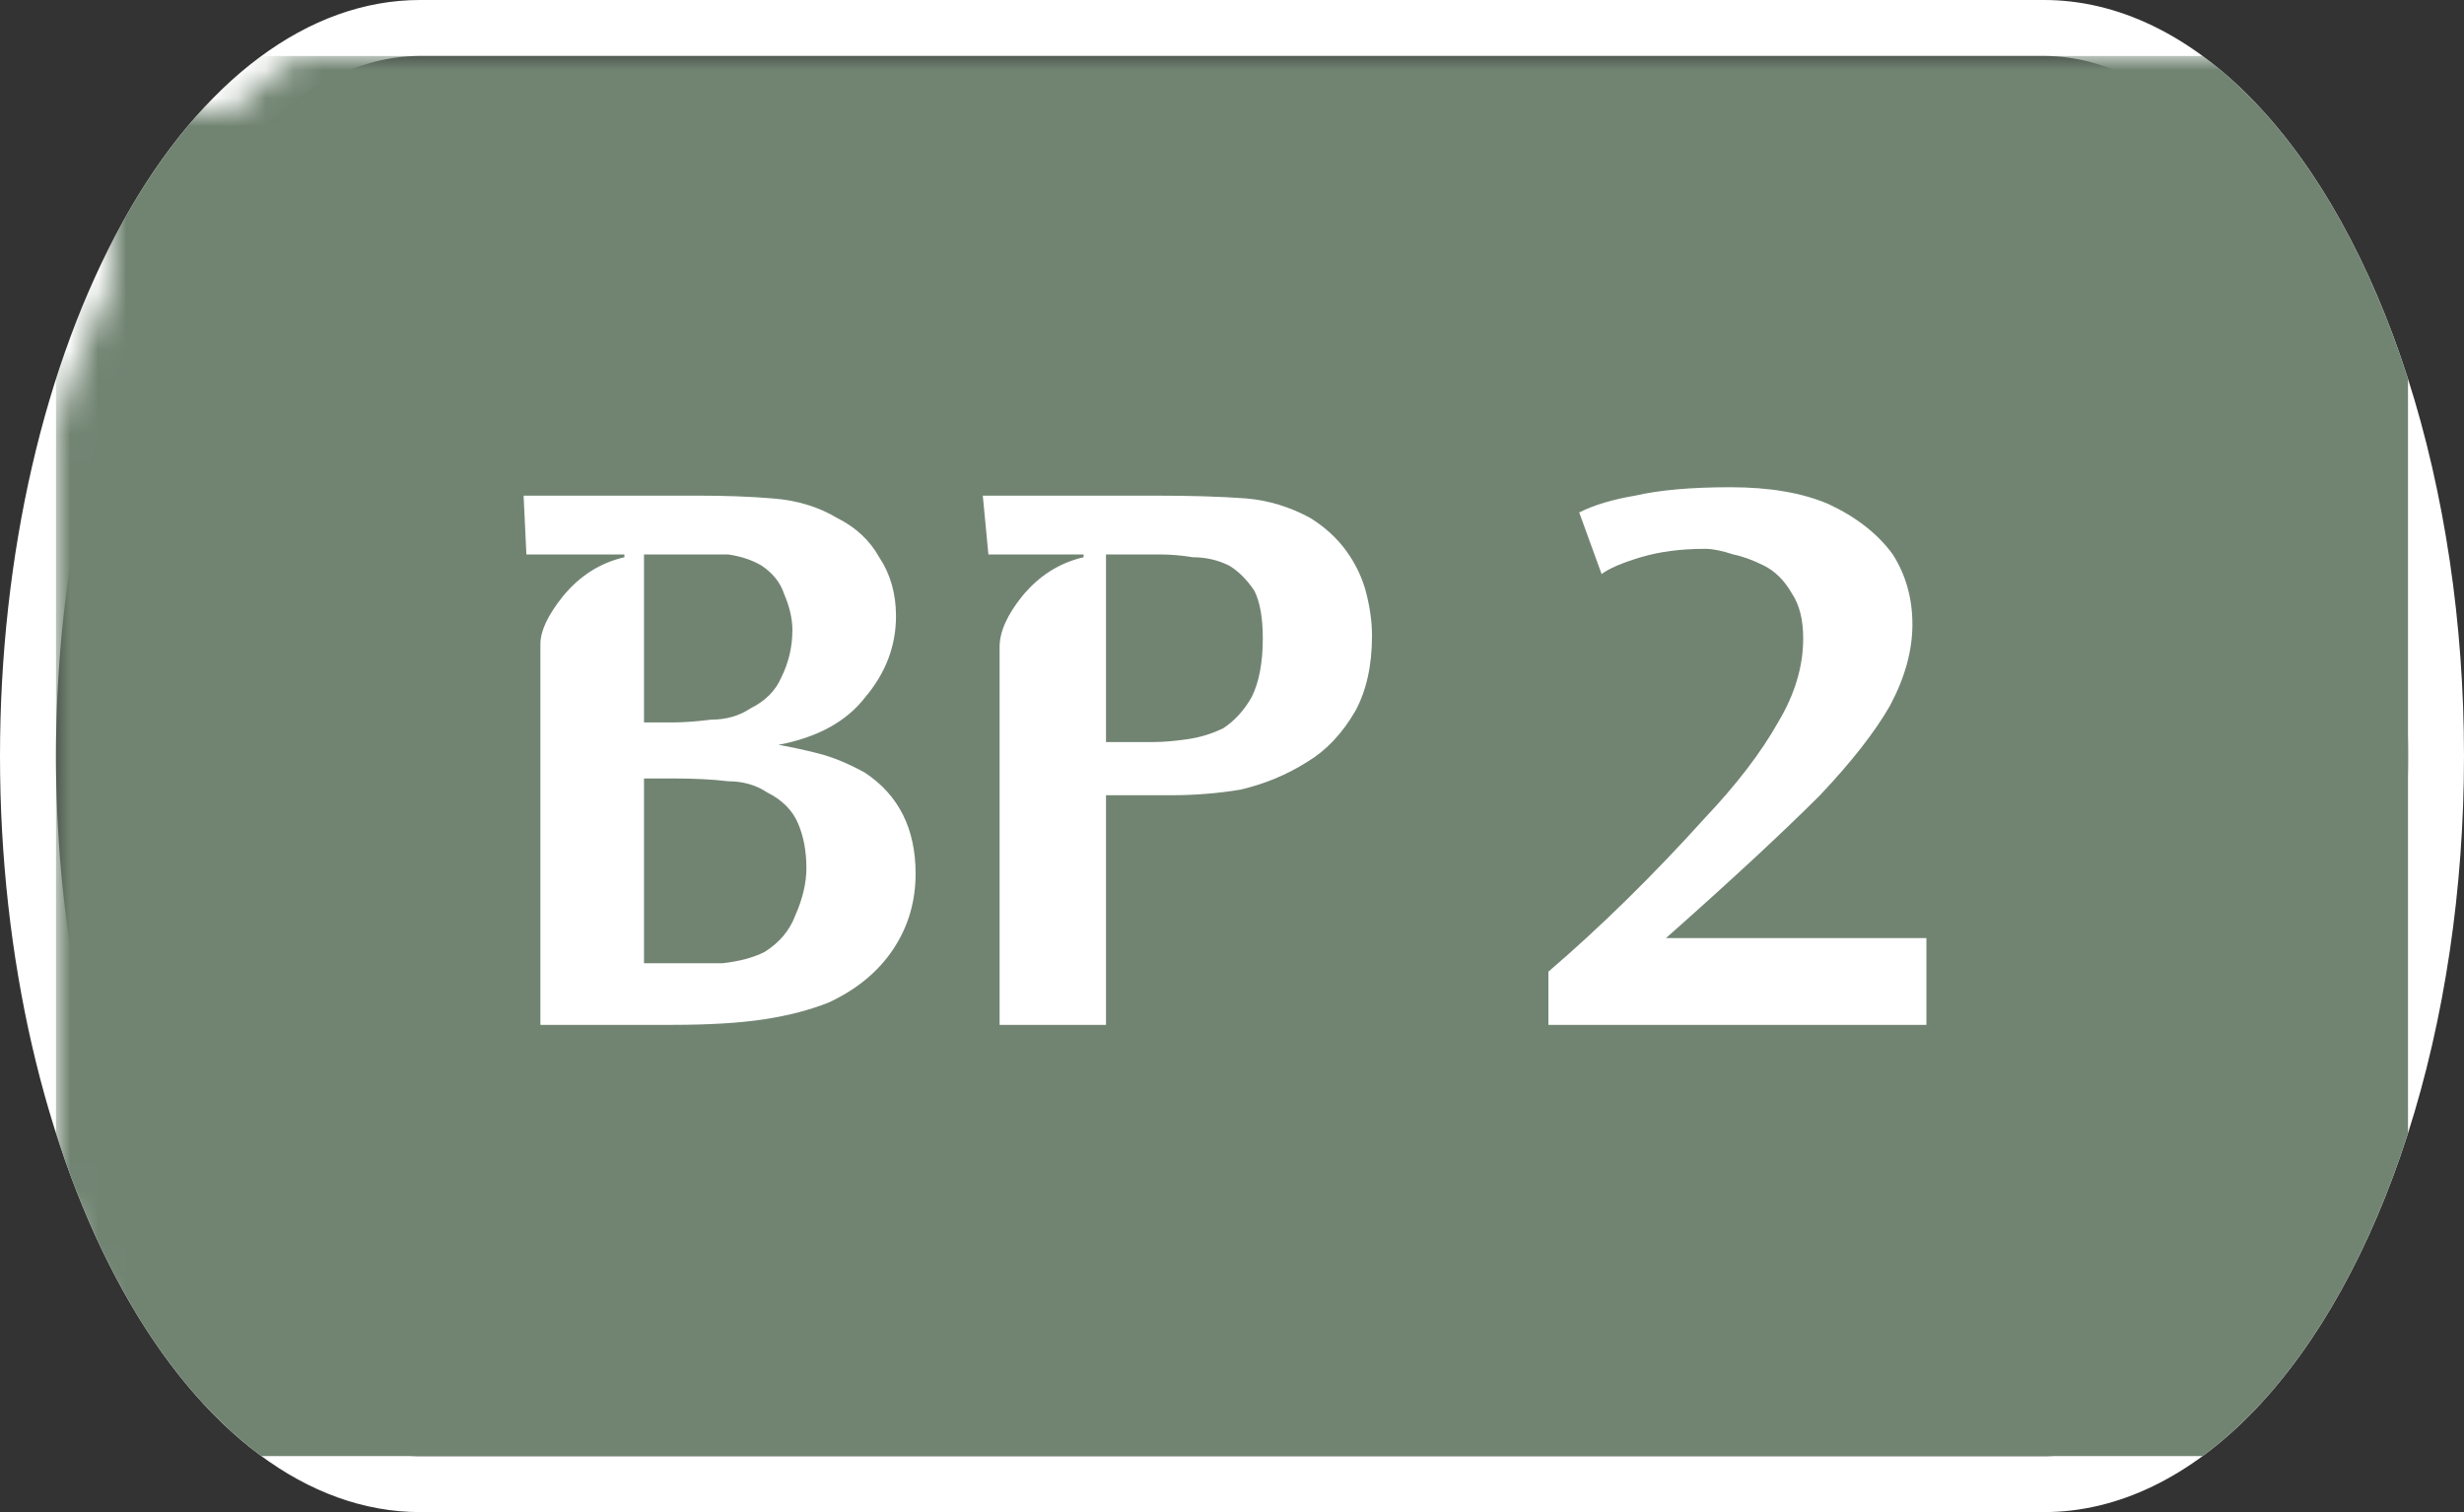 <svg width="88" height="54" viewBox="0 0 88 54" xmlns="http://www.w3.org/2000/svg"><rect x="0" y="0" width="88" height="54" fill="#333333" stroke="none"/><mask id="satori_om-id"><rect x="0" y="0" width="88" height="54" fill="#fff"/></mask><mask id="satori_om-id-0"><rect x="15" y="0" width="58" height="54" fill="#fff"/></mask><defs><clipPath id="satori_bc-id-0-0"><rect x="15" y="20" width="58" height="15"/></clipPath></defs><mask id="satori_om-id-0-0"><rect x="15" y="22" width="58" height="11" fill="#fff"/><path width="58" height="15" fill="none" stroke="#000" stroke-width="4" d="M15,20 A0,0 0 0 1 15,20 h58 A0,0 0 0 1 73,20"/><path width="58" height="15" fill="none" stroke="#000" stroke-width="4" d="M73,35 A0,0 0 0 1 73,35 h-58 A0,0 0 0 1 15,35"/></mask><path width="58" height="15" clip-path="url(#satori_bc-id-0-0)" fill="none" stroke="white" stroke-width="4" d="M15,20 A0,0 0 0 1 15,20 h58 A0,0 0 0 1 73,20"/><path width="58" height="15" clip-path="url(#satori_bc-id-0-0)" fill="none" stroke="white" stroke-width="4" d="M73,35 A0,0 0 0 1 73,35 h-58 A0,0 0 0 1 15,35"/><mask id="satori_om-id-1"><rect x="0" y="0" width="88" height="54" fill="#fff"/></mask><defs><clipPath id="satori_bc-id-1-0"><path x="0" y="0" width="88" height="54" d="M15,0 h58 a15,27 0 0 1 15,27 v0 a15,27 0 0 1 -15,27 h-58 a15,27 0 0 1 -15,-27 v0 a15,27 0 0 1 15,-27"/></clipPath></defs><clipPath id="satori_cp-id-1-0"><path x="0" y="0" width="88" height="54" d="M15,0 h58 a15,27 0 0 1 15,27 v0 a15,27 0 0 1 -15,27 h-58 a15,27 0 0 1 -15,-27 v0 a15,27 0 0 1 15,-27"/></clipPath><mask id="satori_om-id-1-0"><rect x="2" y="2" width="84" height="50" fill="#fff"/><path width="88" height="54" fill="none" stroke="#000" stroke-width="4" d="M1.888,13.888 A15,27 0 0 1 15,0 h58 a15,27 0 0 1 15,27 v0 a15,27 0 0 1 -15,27 h-58 a15,27 0 0 1 -15,-27 v0 A15,27 0 0 1 1.888,13.888"/></mask><path width="88" height="54" clip-path="url(#satori_bc-id-1-0)" fill="none" stroke="white" stroke-width="4" d="M1.888,13.888 A15,27 0 0 1 15,0 h58 a15,27 0 0 1 15,27 v0 a15,27 0 0 1 -15,27 h-58 a15,27 0 0 1 -15,-27 v0 A15,27 0 0 1 1.888,13.888"/><mask id="satori_om-id-1-0-0"><rect x="2" y="2" width="84" height="50" fill="#fff" mask="url(#satori_om-id-1-0)"/></mask><mask id="satori_om-id-1-0-0-0"><rect x="2" y="2" width="84" height="50" fill="#fff" mask="url(#satori_om-id-1-0)"/></mask><rect x="2" y="2" width="84" height="50" fill="#718472" clip-path="url(#satori_cp-id-1-0)" mask="url(#satori_om-id-1-0)"/><mask id="satori_om-id-1-0-0-0-0"><rect x="17" y="18" width="54" height="19" fill="#fff" mask="url(#satori_om-id-1-0)"/></mask><mask id="satori_om-id-1-0-0-0-0-0"><rect x="17" y="18" width="34" height="19" fill="#fff" mask="url(#satori_om-id-1-0)"/></mask><path fill="white" d="M23.0 20.8L23.0 26.8L24.0 26.8Q24.6 26.8 25.4 26.7Q26.2 26.7 26.8 26.3L26.8 26.3Q27.6 25.9 27.9 25.2Q28.3 24.4 28.3 23.5L28.3 23.5Q28.3 22.9 28.0 22.2Q27.8 21.6 27.2 21.2L27.2 21.2Q26.7 20.9 26.0 20.8Q25.3 20.8 24.3 20.8L24.3 20.8L23.0 20.8ZM23.0 28.8L23.0 35.4L24.3 35.4Q25.0 35.4 25.8 35.4Q26.7 35.3 27.3 35.0L27.3 35.0Q28.1 34.5 28.4 33.7Q28.8 32.8 28.8 32.0L28.8 32.0Q28.8 31.1 28.5 30.4Q28.2 29.7 27.4 29.3L27.4 29.3Q26.8 28.9 26.0 28.9Q25.2 28.8 24.0 28.8L24.0 28.8L23.0 28.8ZM18.8 20.8L18.7 18.7L24.9 18.7Q26.4 18.7 27.6 18.8Q28.9 18.9 29.9 19.5L29.9 19.5Q30.9 20.0 31.4 20.9Q32.0 21.8 32.0 23.0L32.0 23.0Q32.0 24.6 30.9 25.9Q29.9 27.2 27.8 27.6L27.8 27.6Q28.4 27.7 29.2 27.9Q30.0 28.1 30.9 28.6L30.9 28.6Q32.7 29.8 32.7 32.2L32.7 32.2Q32.7 33.7 31.9 34.9Q31.1 36.1 29.6 36.8L29.6 36.8Q28.6 37.2 27.3 37.4Q26.0 37.6 24.0 37.6L24.0 37.6L19.3 37.6L19.3 24.0Q19.3 23.3 20.1 22.3Q21.0 21.2 22.3 20.9L22.3 20.9L22.3 20.8L18.8 20.8ZM41.4 20.8L41.4 20.8L39.5 20.8L39.5 27.5L41.2 27.5Q41.7 27.5 42.4 27.4Q43.1 27.3 43.7 27.0Q44.3 26.6 44.7 25.9Q45.1 25.1 45.1 23.8L45.1 23.8Q45.1 22.7 44.8 22.1Q44.4 21.5 43.9 21.2Q43.3 20.9 42.6 20.9Q42.0 20.8 41.4 20.8ZM39.5 37.6L35.7 37.6L35.7 24.1Q35.7 23.3 36.5 22.3Q37.4 21.2 38.7 20.9L38.7 20.9L38.7 20.8L35.3 20.8L35.1 18.7L41.2 18.7Q43.2 18.7 44.5 18.8Q45.7 18.9 46.8 19.5L46.8 19.5Q47.6 20.0 48.1 20.7Q48.6 21.4 48.8 22.2Q49.0 23.0 49.0 23.7L49.0 23.7Q49.0 25.3 48.4 26.4Q47.7 27.6 46.7 28.2Q45.6 28.9 44.3 29.2Q43.1 29.4 41.8 29.4L41.8 29.4L39.5 29.4L39.5 37.6Z " transform="matrix(1.00,0.00,0.00,1.00,0.00,-1.00)" clip-path="url(#satori_cp-id-1-0)" mask="url(#satori_om-id-1-0)"/><mask id="satori_om-id-1-0-0-0-0-1"><rect x="55" y="18" width="16" height="19" fill="#fff" mask="url(#satori_om-id-1-0)"/></mask><path fill="white" d="M59.5 34.5L59.5 34.5L68.8 34.5L68.8 37.6L55.3 37.6L55.3 35.7Q58.1 33.3 60.9 30.2L60.9 30.2Q62.6 28.4 63.5 26.8Q64.4 25.3 64.4 23.8L64.4 23.8Q64.4 22.8 64.0 22.2Q63.6 21.5 63.0 21.2Q62.4 20.9 61.9 20.8Q61.3 20.6 60.9 20.6L60.9 20.6Q59.6 20.6 58.6 20.9Q57.6 21.2 57.2 21.5L57.2 21.5L56.4 19.3Q57.2 18.9 58.4 18.7Q59.7 18.4 61.8 18.4L61.8 18.4Q63.9 18.4 65.3 19.0Q66.8 19.7 67.6 20.8Q68.3 21.9 68.3 23.3L68.3 23.3Q68.3 24.7 67.5 26.2Q66.7 27.6 65.0 29.4L65.0 29.4Q63.0 31.4 59.5 34.5Z " transform="matrix(1.00,0.00,0.00,1.00,0.00,-1.00)" clip-path="url(#satori_cp-id-1-0)" mask="url(#satori_om-id-1-0)"/></svg>